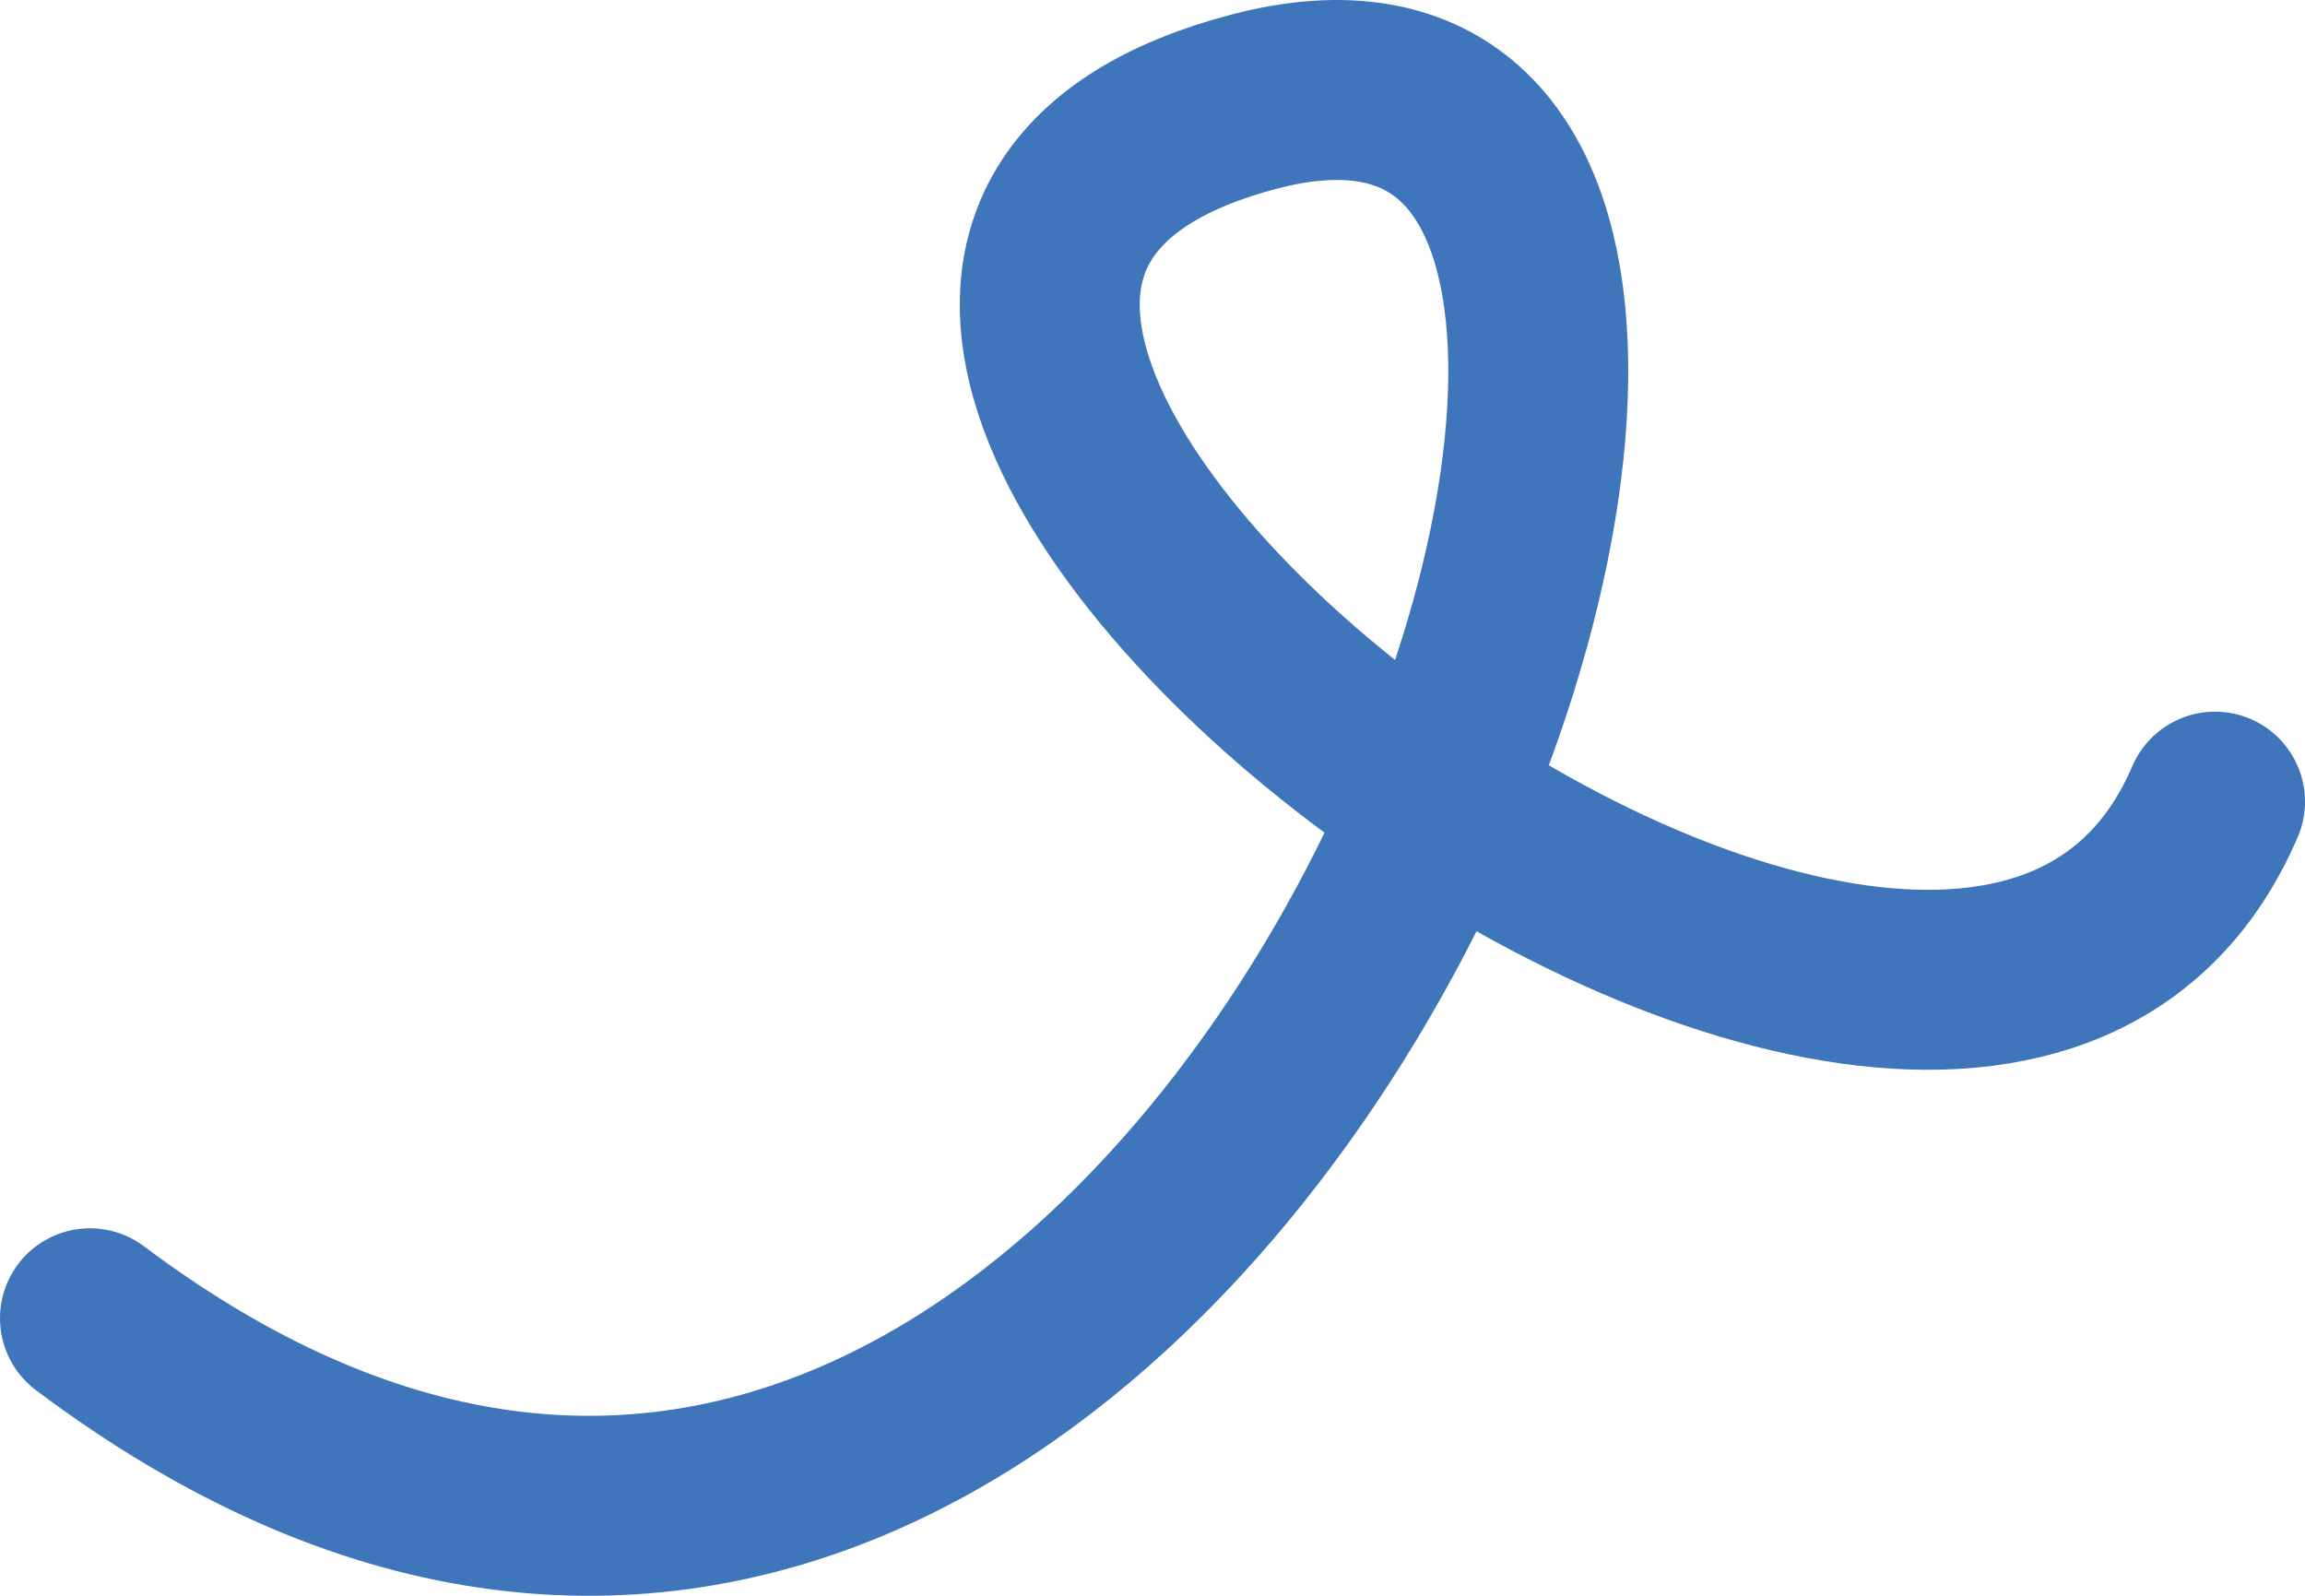 <svg width="871" height="603" viewBox="0 0 871 603" fill="none" xmlns="http://www.w3.org/2000/svg">
<path d="M34 498.13C455.07 814.189 749.494 -33.561 474.106 38.351C198.718 110.263 738.8 531.597 837 302.917" stroke="#3F75BB" stroke-width="68" stroke-linecap="round"/>
</svg>
